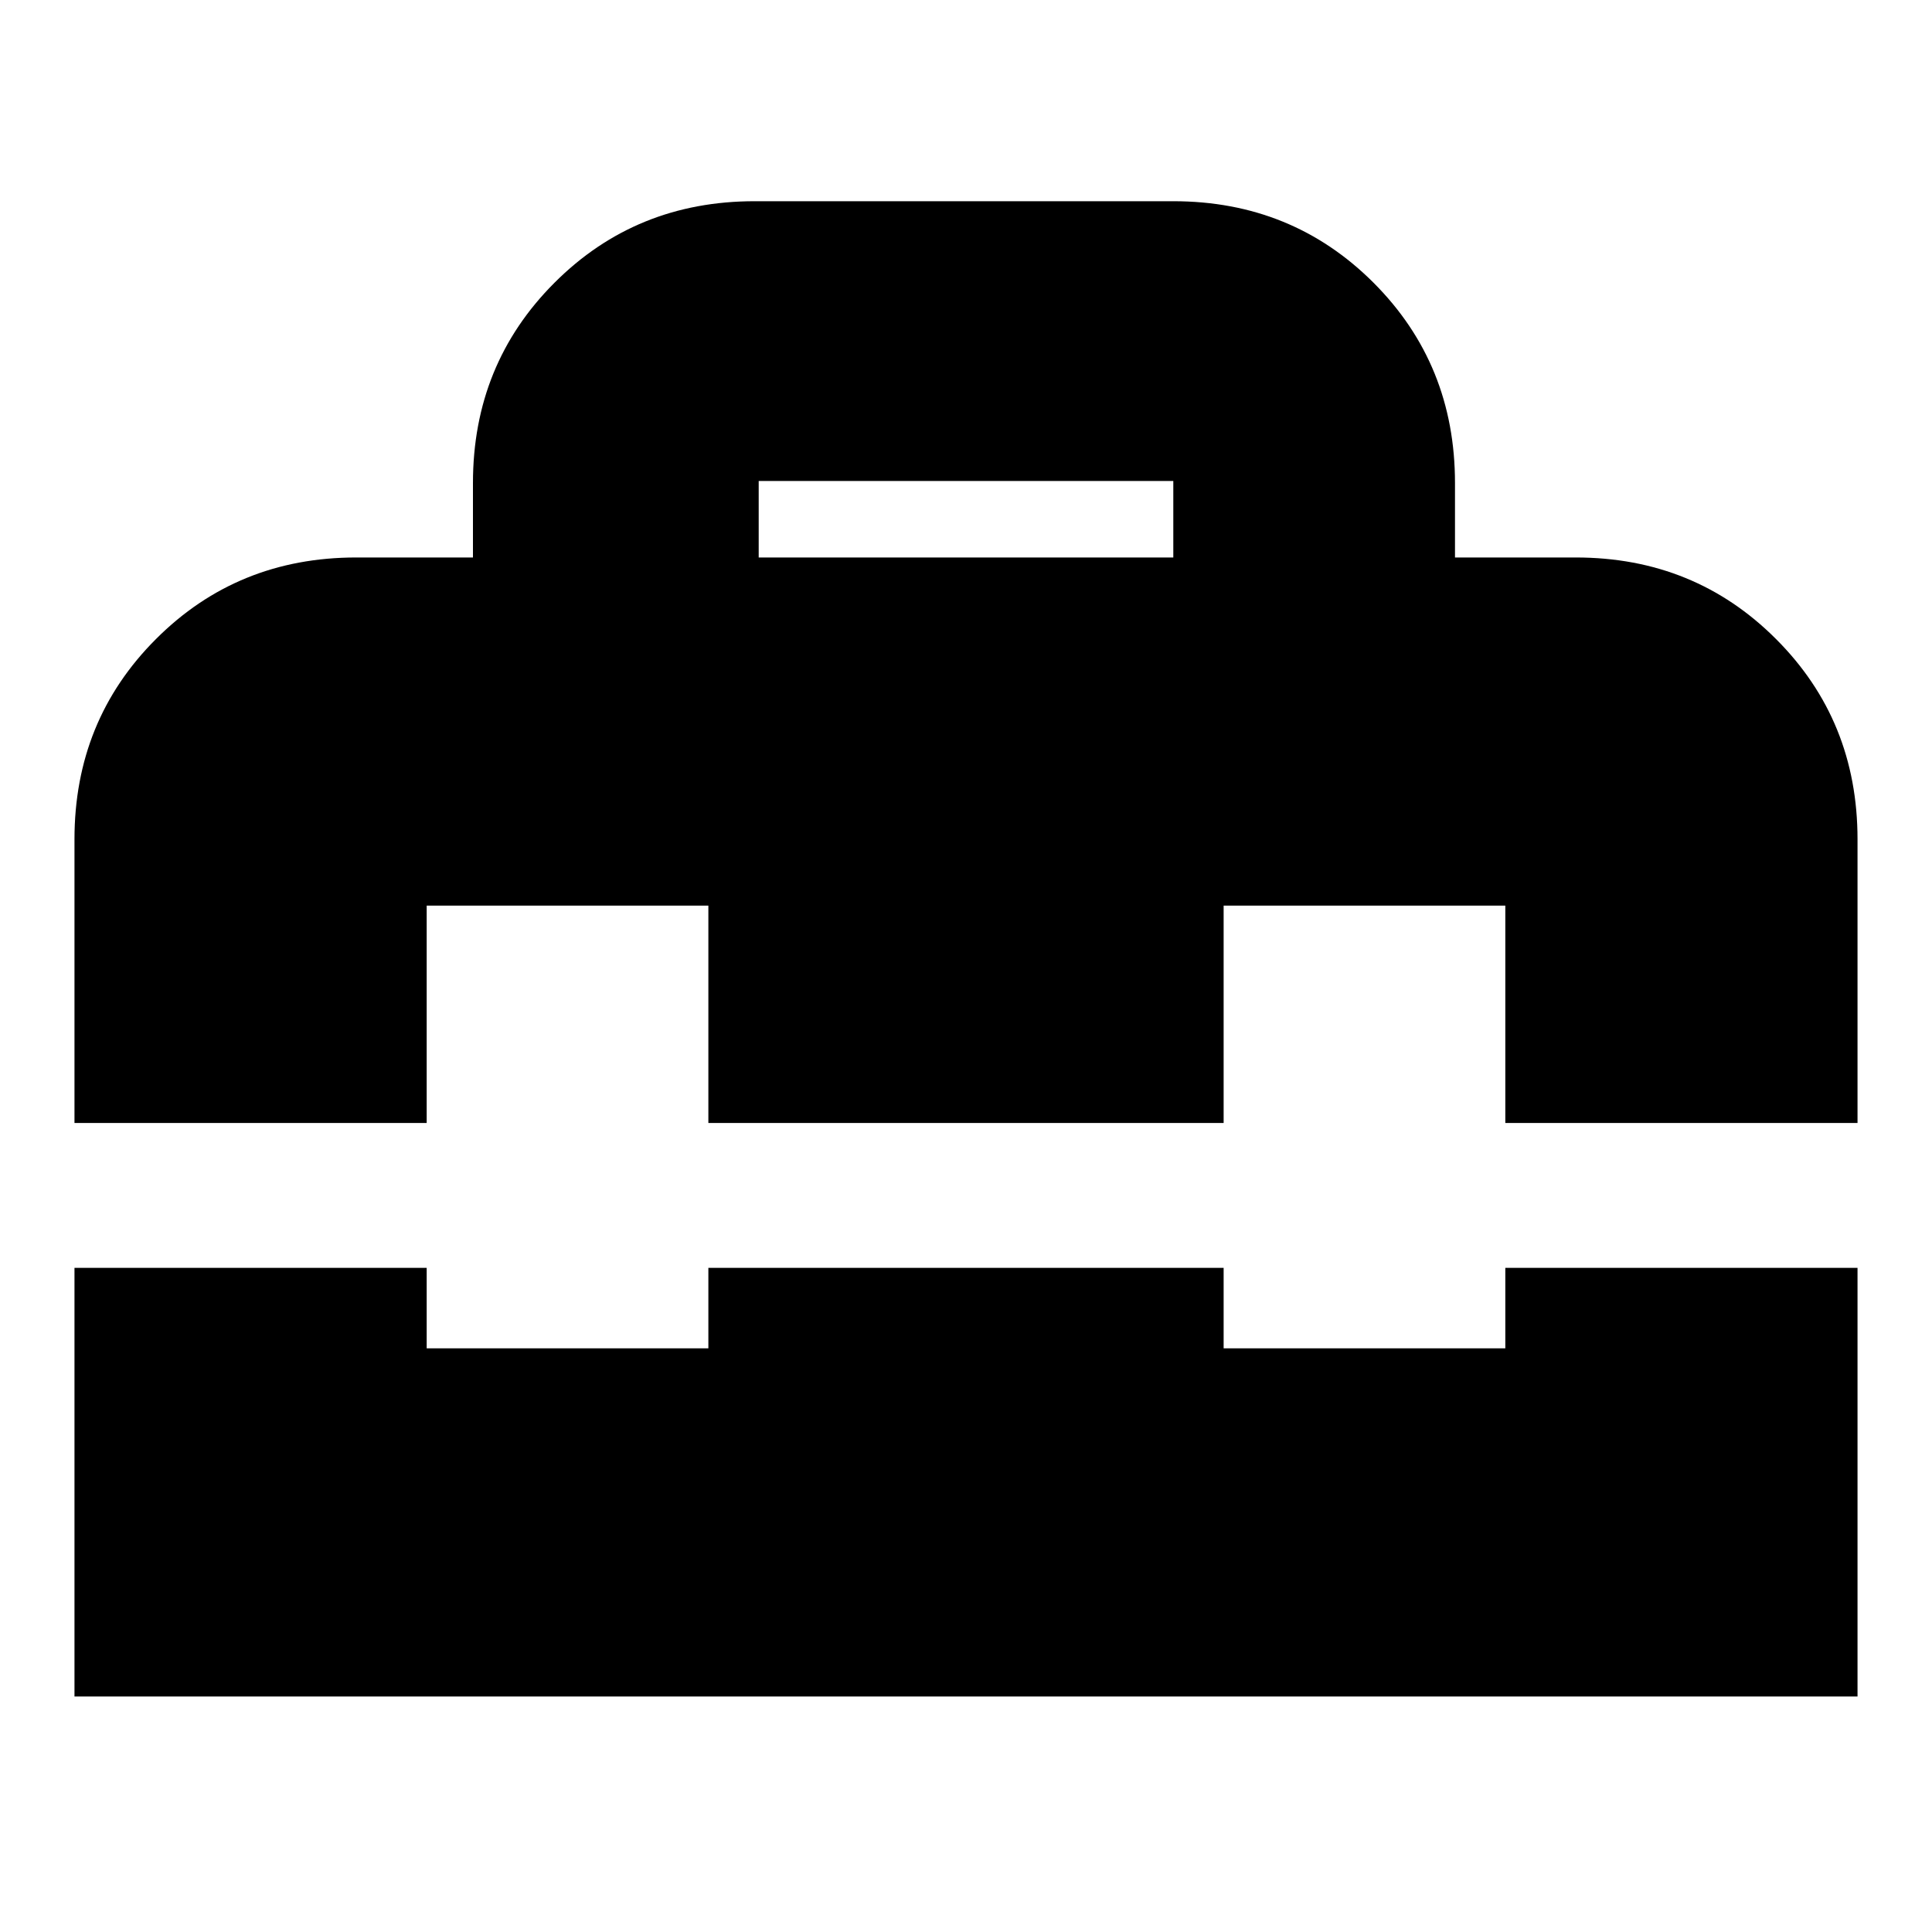 <svg xmlns="http://www.w3.org/2000/svg" height="20" width="20"><path d="M.771 17.562v-4.437h3.646v.833h2.916v-.833h5.334v.833h2.916v-.833h3.646v4.437Zm0-8.874q0-1.23.844-2.073.843-.844 2.073-.844h1.208V5q0-1.229.844-2.073.843-.844 2.072-.844h4.334q1.229 0 2.073.844.843.844.843 2.073v.771h1.25q1.23 0 2.073.844.844.843.844 2.073v2.937h-3.646v-2.25h-2.916v2.25H7.333v-2.25H4.417v2.25H.771Zm7.083-2.917h4.292v-.792H7.854Z"/></svg>